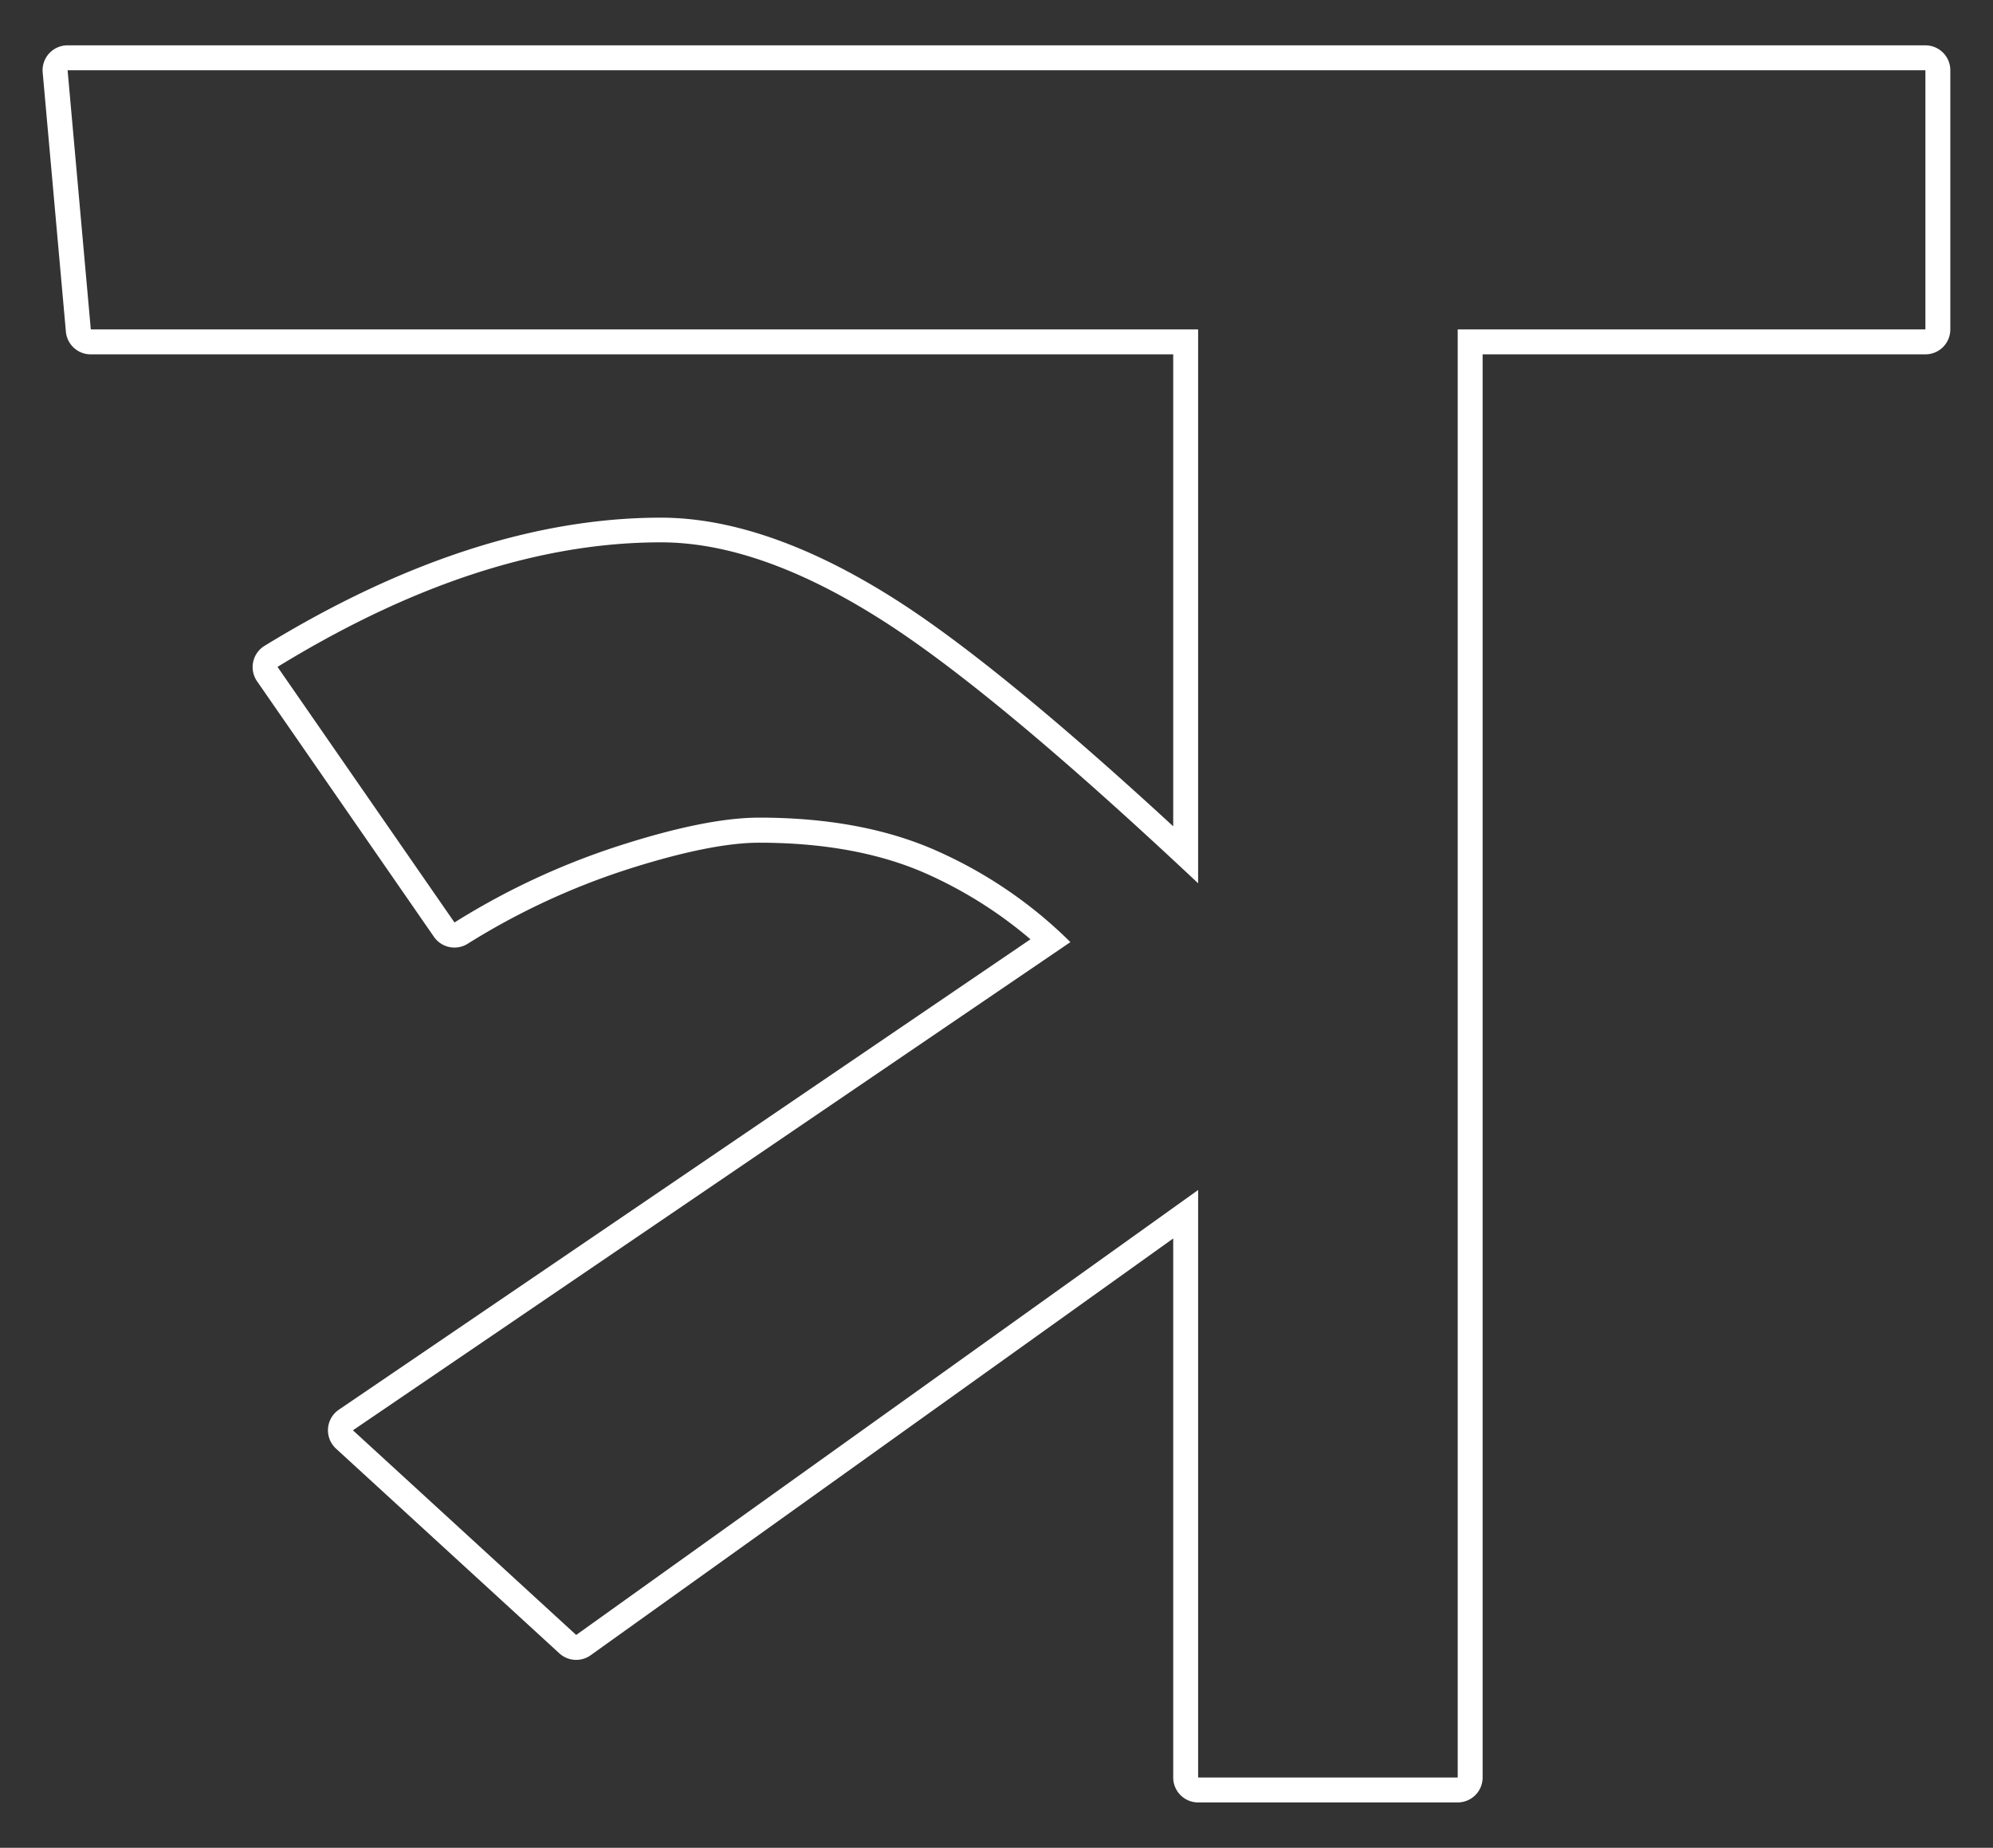 <svg id="Layer_1" data-name="Layer 1" xmlns="http://www.w3.org/2000/svg" viewBox="0 0 480 445"><rect x="0" y="0" width="480" height="445" fill="#333333" stroke="none"/><defs><style>.cls-1{fill:#fff;}</style></defs><path class="cls-1" d="M463.72,10.92H16.28a6,6,0,0,0-6,6.53l5.59,62.43a6,6,0,0,0,6,5.46H282.56V199c-27.26-25.11-49.19-43.11-65.29-53.6-21.17-13.76-40.72-20.73-58.11-20.73-29.92,0-62,10.38-95.45,30.87a6,6,0,0,0-1.8,8.53l42.6,61.54a6,6,0,0,0,8.12,1.68,171.83,171.83,0,0,1,38.49-17.92c13.3-4.26,24-6.42,31.71-6.42,15.88,0,29.65,2.6,40.9,7.74a103.39,103.39,0,0,1,24.45,15.52L81.61,339.5a6,6,0,0,0-.68,9.38l53.78,49.29a6,6,0,0,0,7.55.46l140.3-100.37V428.08a6,6,0,0,0,6,6h62.52a6,6,0,0,0,6-6V85.34H463.72a6,6,0,0,0,6-6V16.92A6,6,0,0,0,463.72,10.92Zm0,68.42H351.08V428.08H288.56V286.59L138.77,393.75,85,344.46l172.8-117.57a107.53,107.53,0,0,0-31.56-21.7q-18.16-8.28-43.4-8.28-12.63,0-33.54,6.71a176.66,176.66,0,0,0-39.84,18.54L66.84,160.61q48.91-30,92.32-30,24.45,0,54.84,19.76,26.72,17.4,74.56,62.35V79.34H21.87L16.28,16.92H463.72Z"/></svg>